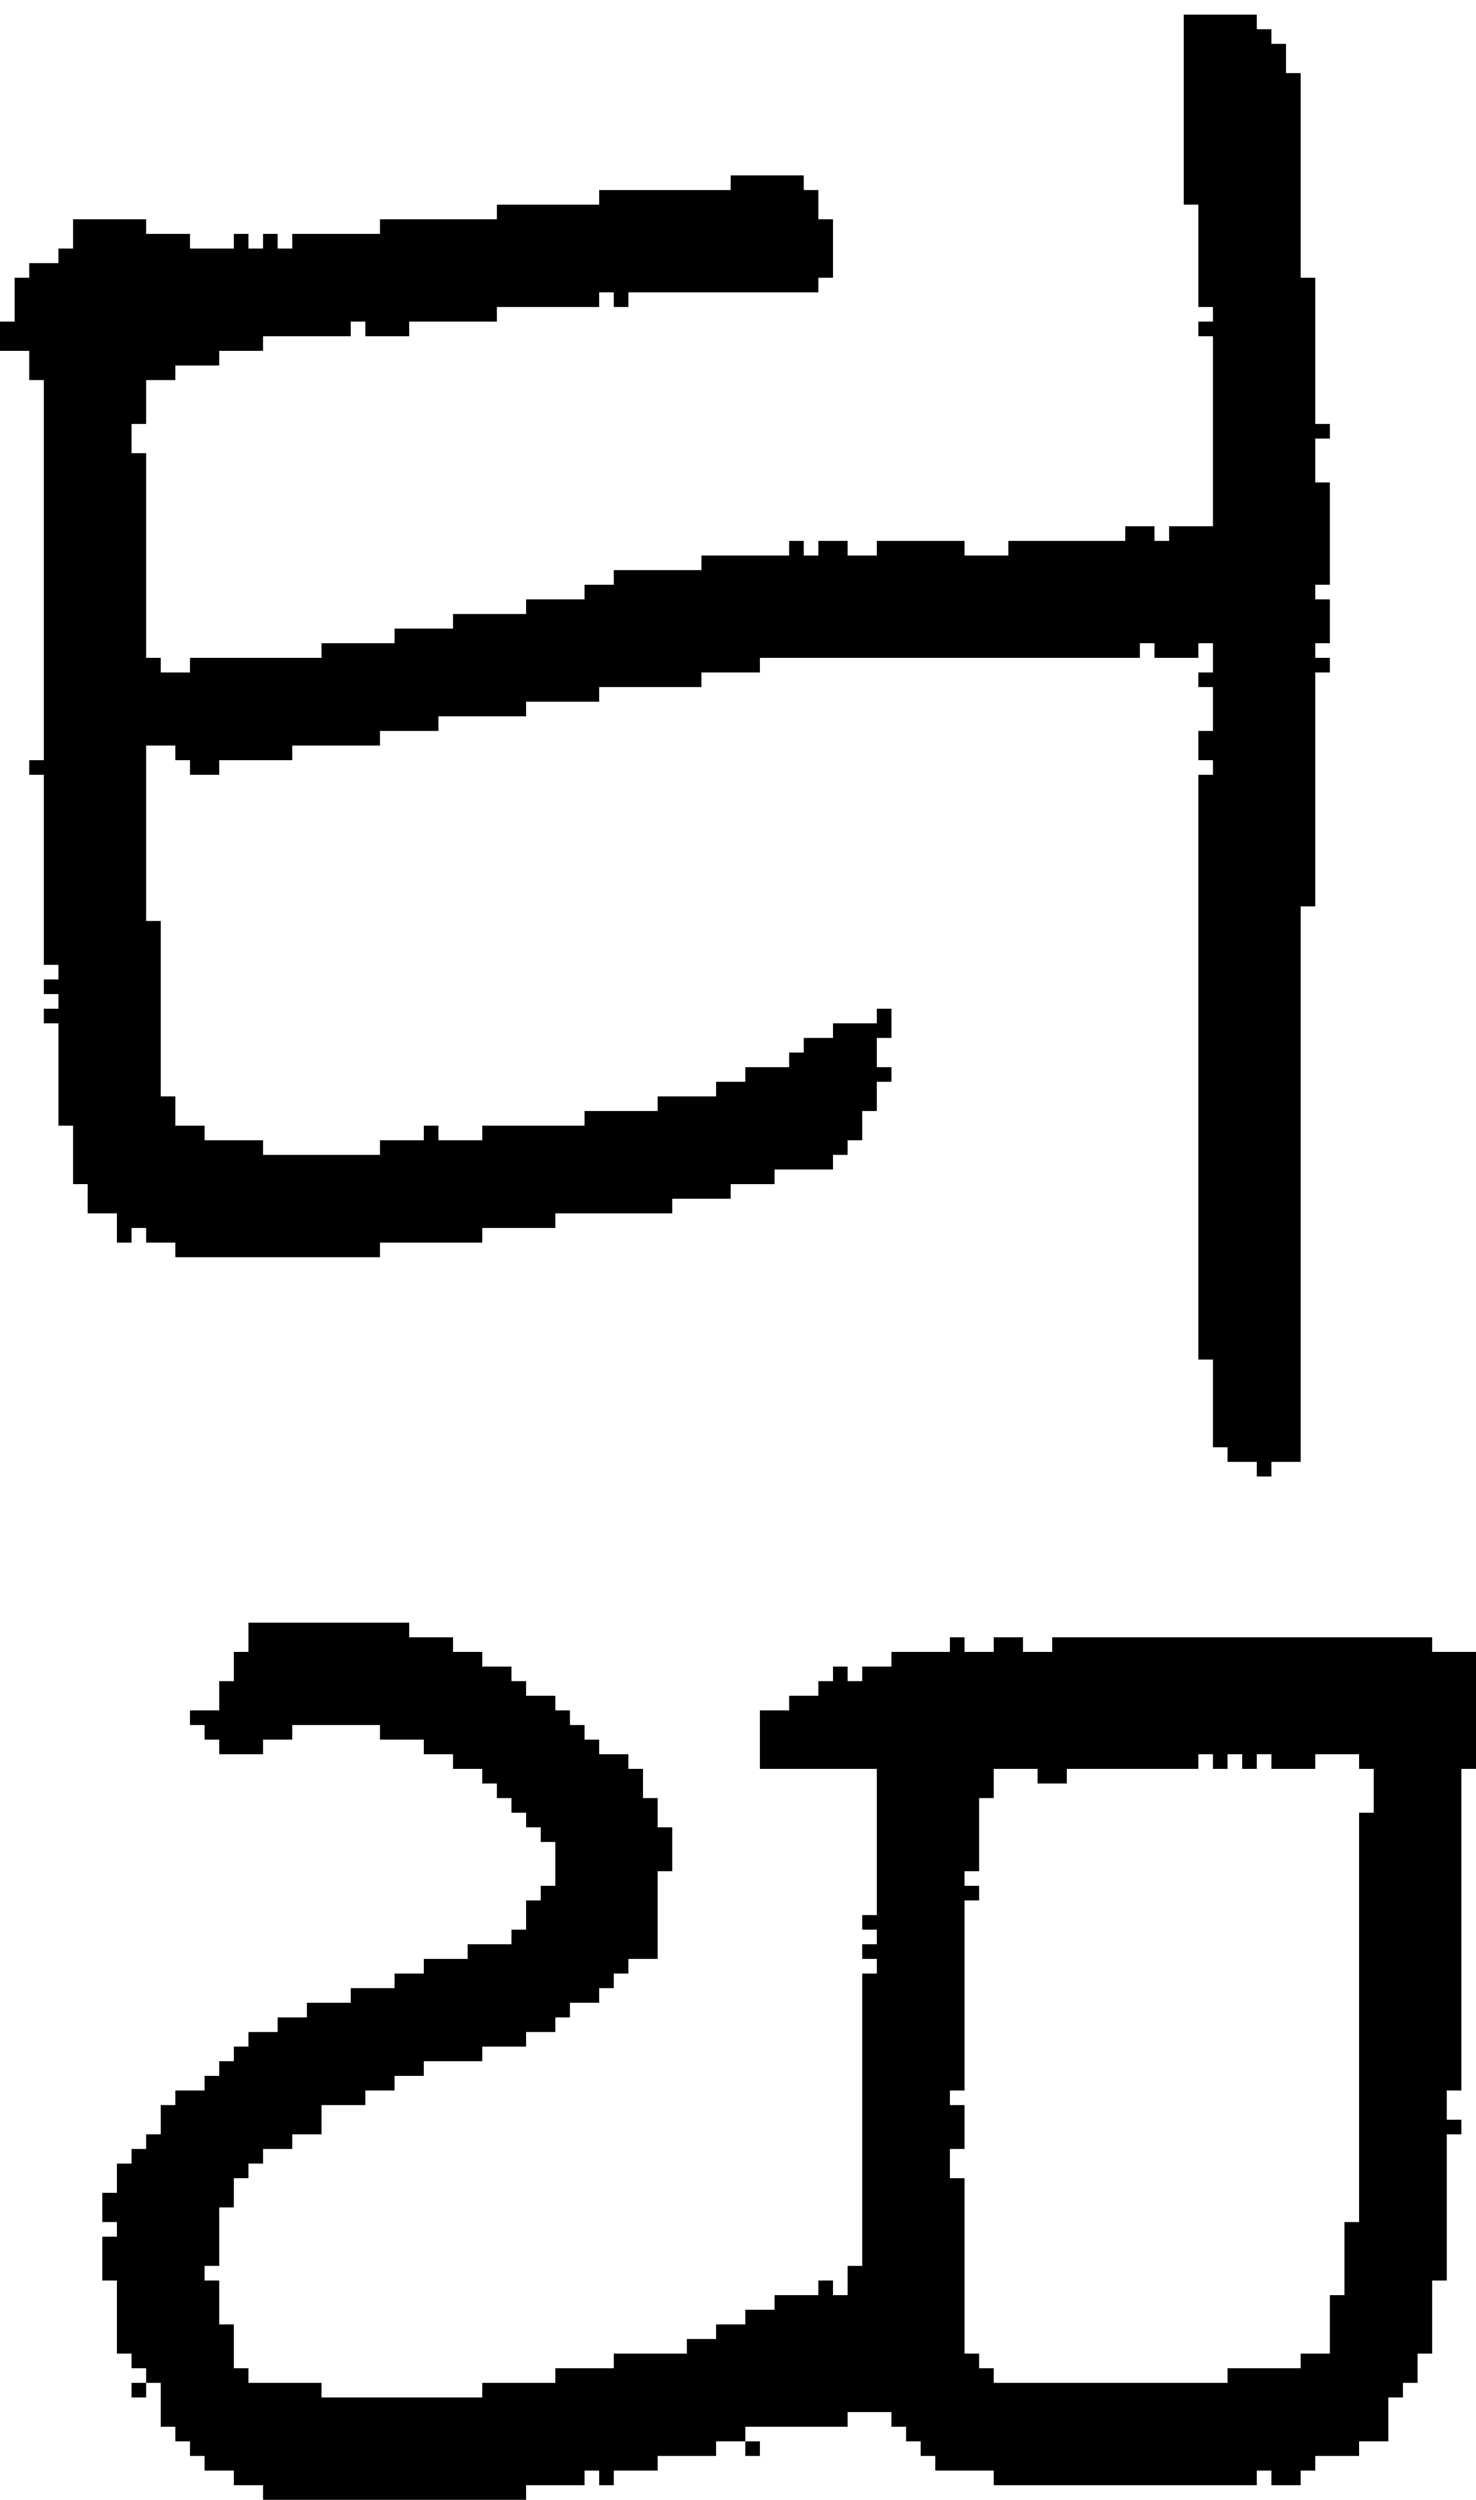 <?xml version="1.0" encoding="UTF-8" standalone="no"?>
<!DOCTYPE svg PUBLIC "-//W3C//DTD SVG 1.1//EN" 
  "http://www.w3.org/Graphics/SVG/1.1/DTD/svg11.dtd">
<svg width="101" height="171"
     xmlns="http://www.w3.org/2000/svg" version="1.1">
 <path d="  M 3,66  L 4,66  L 4,67  L 3,67  L 3,68  L 4,68  L 4,69  L 3,69  L 3,70  L 4,70  L 4,77  L 5,77  L 5,81  L 6,81  L 6,83  L 8,83  L 8,85  L 9,85  L 9,84  L 10,84  L 10,85  L 12,85  L 12,86  L 26,86  L 26,85  L 33,85  L 33,84  L 38,84  L 38,83  L 46,83  L 46,82  L 50,82  L 50,81  L 53,81  L 53,80  L 57,80  L 57,79  L 58,79  L 58,78  L 59,78  L 59,76  L 60,76  L 60,74  L 61,74  L 61,73  L 60,73  L 60,71  L 61,71  L 61,69  L 60,69  L 60,70  L 57,70  L 57,71  L 55,71  L 55,72  L 54,72  L 54,73  L 51,73  L 51,74  L 49,74  L 49,75  L 45,75  L 45,76  L 40,76  L 40,77  L 33,77  L 33,78  L 30,78  L 30,77  L 29,77  L 29,78  L 26,78  L 26,79  L 18,79  L 18,78  L 14,78  L 14,77  L 12,77  L 12,75  L 11,75  L 11,63  L 10,63  L 10,51  L 12,51  L 12,52  L 13,52  L 13,53  L 15,53  L 15,52  L 20,52  L 20,51  L 26,51  L 26,50  L 30,50  L 30,49  L 36,49  L 36,48  L 41,48  L 41,47  L 48,47  L 48,46  L 52,46  L 52,45  L 78,45  L 78,44  L 79,44  L 79,45  L 82,45  L 82,44  L 83,44  L 83,46  L 82,46  L 82,47  L 83,47  L 83,50  L 82,50  L 82,52  L 83,52  L 83,53  L 82,53  L 82,93  L 83,93  L 83,99  L 84,99  L 84,100  L 86,100  L 86,101  L 87,101  L 87,100  L 89,100  L 89,62  L 90,62  L 90,46  L 91,46  L 91,45  L 90,45  L 90,44  L 91,44  L 91,41  L 90,41  L 90,40  L 91,40  L 91,33  L 90,33  L 90,30  L 91,30  L 91,29  L 90,29  L 90,19  L 89,19  L 89,5  L 88,5  L 88,3  L 87,3  L 87,2  L 86,2  L 86,1  L 81,1  L 81,14  L 82,14  L 82,21  L 83,21  L 83,22  L 82,22  L 82,23  L 83,23  L 83,36  L 80,36  L 80,37  L 79,37  L 79,36  L 77,36  L 77,37  L 69,37  L 69,38  L 66,38  L 66,37  L 60,37  L 60,38  L 58,38  L 58,37  L 56,37  L 56,38  L 55,38  L 55,37  L 54,37  L 54,38  L 48,38  L 48,39  L 42,39  L 42,40  L 40,40  L 40,41  L 36,41  L 36,42  L 31,42  L 31,43  L 27,43  L 27,44  L 22,44  L 22,45  L 13,45  L 13,46  L 11,46  L 11,45  L 10,45  L 10,31  L 9,31  L 9,29  L 10,29  L 10,26  L 12,26  L 12,25  L 15,25  L 15,24  L 18,24  L 18,23  L 24,23  L 24,22  L 25,22  L 25,23  L 28,23  L 28,22  L 34,22  L 34,21  L 41,21  L 41,20  L 42,20  L 42,21  L 43,21  L 43,20  L 56,20  L 56,19  L 57,19  L 57,15  L 56,15  L 56,13  L 55,13  L 55,12  L 50,12  L 50,13  L 41,13  L 41,14  L 34,14  L 34,15  L 26,15  L 26,16  L 20,16  L 20,17  L 19,17  L 19,16  L 18,16  L 18,17  L 17,17  L 17,16  L 16,16  L 16,17  L 13,17  L 13,16  L 10,16  L 10,15  L 5,15  L 5,17  L 4,17  L 4,18  L 2,18  L 2,19  L 1,19  L 1,22  L 0,22  L 0,24  L 2,24  L 2,26  L 3,26  L 3,52  L 2,52  L 2,53  L 3,53  Z  " style="fill:rgb(0, 0, 0); fill-opacity:1.000; stroke:none;" />
 <path d="  M 37,126  L 38,126  L 38,129  L 37,129  L 37,130  L 36,130  L 36,132  L 35,132  L 35,133  L 32,133  L 32,134  L 29,134  L 29,135  L 27,135  L 27,136  L 24,136  L 24,137  L 21,137  L 21,138  L 19,138  L 19,139  L 17,139  L 17,140  L 16,140  L 16,141  L 15,141  L 15,142  L 14,142  L 14,143  L 12,143  L 12,144  L 11,144  L 11,146  L 10,146  L 10,147  L 9,147  L 9,148  L 8,148  L 8,150  L 7,150  L 7,152  L 8,152  L 8,153  L 7,153  L 7,156  L 8,156  L 8,161  L 9,161  L 9,162  L 10,162  L 10,163  L 11,163  L 11,166  L 12,166  L 12,167  L 13,167  L 13,168  L 14,168  L 14,169  L 16,169  L 16,170  L 18,170  L 18,171  L 36,171  L 36,170  L 40,170  L 40,169  L 41,169  L 41,170  L 42,170  L 42,169  L 45,169  L 45,168  L 49,168  L 49,167  L 51,167  L 51,166  L 58,166  L 58,165  L 61,165  L 61,166  L 62,166  L 62,167  L 63,167  L 63,168  L 64,168  L 64,169  L 68,169  L 68,170  L 86,170  L 86,169  L 87,169  L 87,170  L 89,170  L 89,169  L 90,169  L 90,168  L 93,168  L 93,167  L 95,167  L 95,164  L 96,164  L 96,163  L 97,163  L 97,161  L 98,161  L 98,156  L 99,156  L 99,146  L 100,146  L 100,145  L 99,145  L 99,143  L 100,143  L 100,121  L 101,121  L 101,113  L 98,113  L 98,112  L 72,112  L 72,113  L 70,113  L 70,112  L 68,112  L 68,113  L 66,113  L 66,112  L 65,112  L 65,113  L 61,113  L 61,114  L 59,114  L 59,115  L 58,115  L 58,114  L 57,114  L 57,115  L 56,115  L 56,116  L 54,116  L 54,117  L 52,117  L 52,121  L 60,121  L 60,131  L 59,131  L 59,132  L 60,132  L 60,133  L 59,133  L 59,134  L 60,134  L 60,135  L 59,135  L 59,155  L 58,155  L 58,157  L 57,157  L 57,156  L 56,156  L 56,157  L 53,157  L 53,158  L 51,158  L 51,159  L 49,159  L 49,160  L 47,160  L 47,161  L 42,161  L 42,162  L 38,162  L 38,163  L 33,163  L 33,164  L 22,164  L 22,163  L 17,163  L 17,162  L 16,162  L 16,159  L 15,159  L 15,156  L 14,156  L 14,155  L 15,155  L 15,151  L 16,151  L 16,149  L 17,149  L 17,148  L 18,148  L 18,147  L 20,147  L 20,146  L 22,146  L 22,144  L 25,144  L 25,143  L 27,143  L 27,142  L 29,142  L 29,141  L 33,141  L 33,140  L 36,140  L 36,139  L 38,139  L 38,138  L 39,138  L 39,137  L 41,137  L 41,136  L 42,136  L 42,135  L 43,135  L 43,134  L 45,134  L 45,128  L 46,128  L 46,125  L 45,125  L 45,123  L 44,123  L 44,121  L 43,121  L 43,120  L 41,120  L 41,119  L 40,119  L 40,118  L 39,118  L 39,117  L 38,117  L 38,116  L 36,116  L 36,115  L 35,115  L 35,114  L 33,114  L 33,113  L 31,113  L 31,112  L 28,112  L 28,111  L 17,111  L 17,113  L 16,113  L 16,115  L 15,115  L 15,117  L 13,117  L 13,118  L 14,118  L 14,119  L 15,119  L 15,120  L 18,120  L 18,119  L 20,119  L 20,118  L 26,118  L 26,119  L 29,119  L 29,120  L 31,120  L 31,121  L 33,121  L 33,122  L 34,122  L 34,123  L 35,123  L 35,124  L 36,124  L 36,125  L 37,125  Z  M 67,123  L 68,123  L 68,121  L 71,121  L 71,122  L 73,122  L 73,121  L 82,121  L 82,120  L 83,120  L 83,121  L 84,121  L 84,120  L 85,120  L 85,121  L 86,121  L 86,120  L 87,120  L 87,121  L 90,121  L 90,120  L 93,120  L 93,121  L 94,121  L 94,124  L 93,124  L 93,152  L 92,152  L 92,157  L 91,157  L 91,161  L 89,161  L 89,162  L 84,162  L 84,163  L 68,163  L 68,162  L 67,162  L 67,161  L 66,161  L 66,149  L 65,149  L 65,147  L 66,147  L 66,144  L 65,144  L 65,143  L 66,143  L 66,130  L 67,130  L 67,129  L 66,129  L 66,128  L 67,128  Z  " style="fill:rgb(0, 0, 0); fill-opacity:1.000; stroke:none;" />
 <path d="  M 9,164  L 10,164  L 10,163  L 9,163  Z  " style="fill:rgb(0, 0, 0); fill-opacity:1.000; stroke:none;" />
 <path d="  M 51,167  L 51,168  L 52,168  L 52,167  Z  " style="fill:rgb(0, 0, 0); fill-opacity:1.000; stroke:none;" />
</svg>
